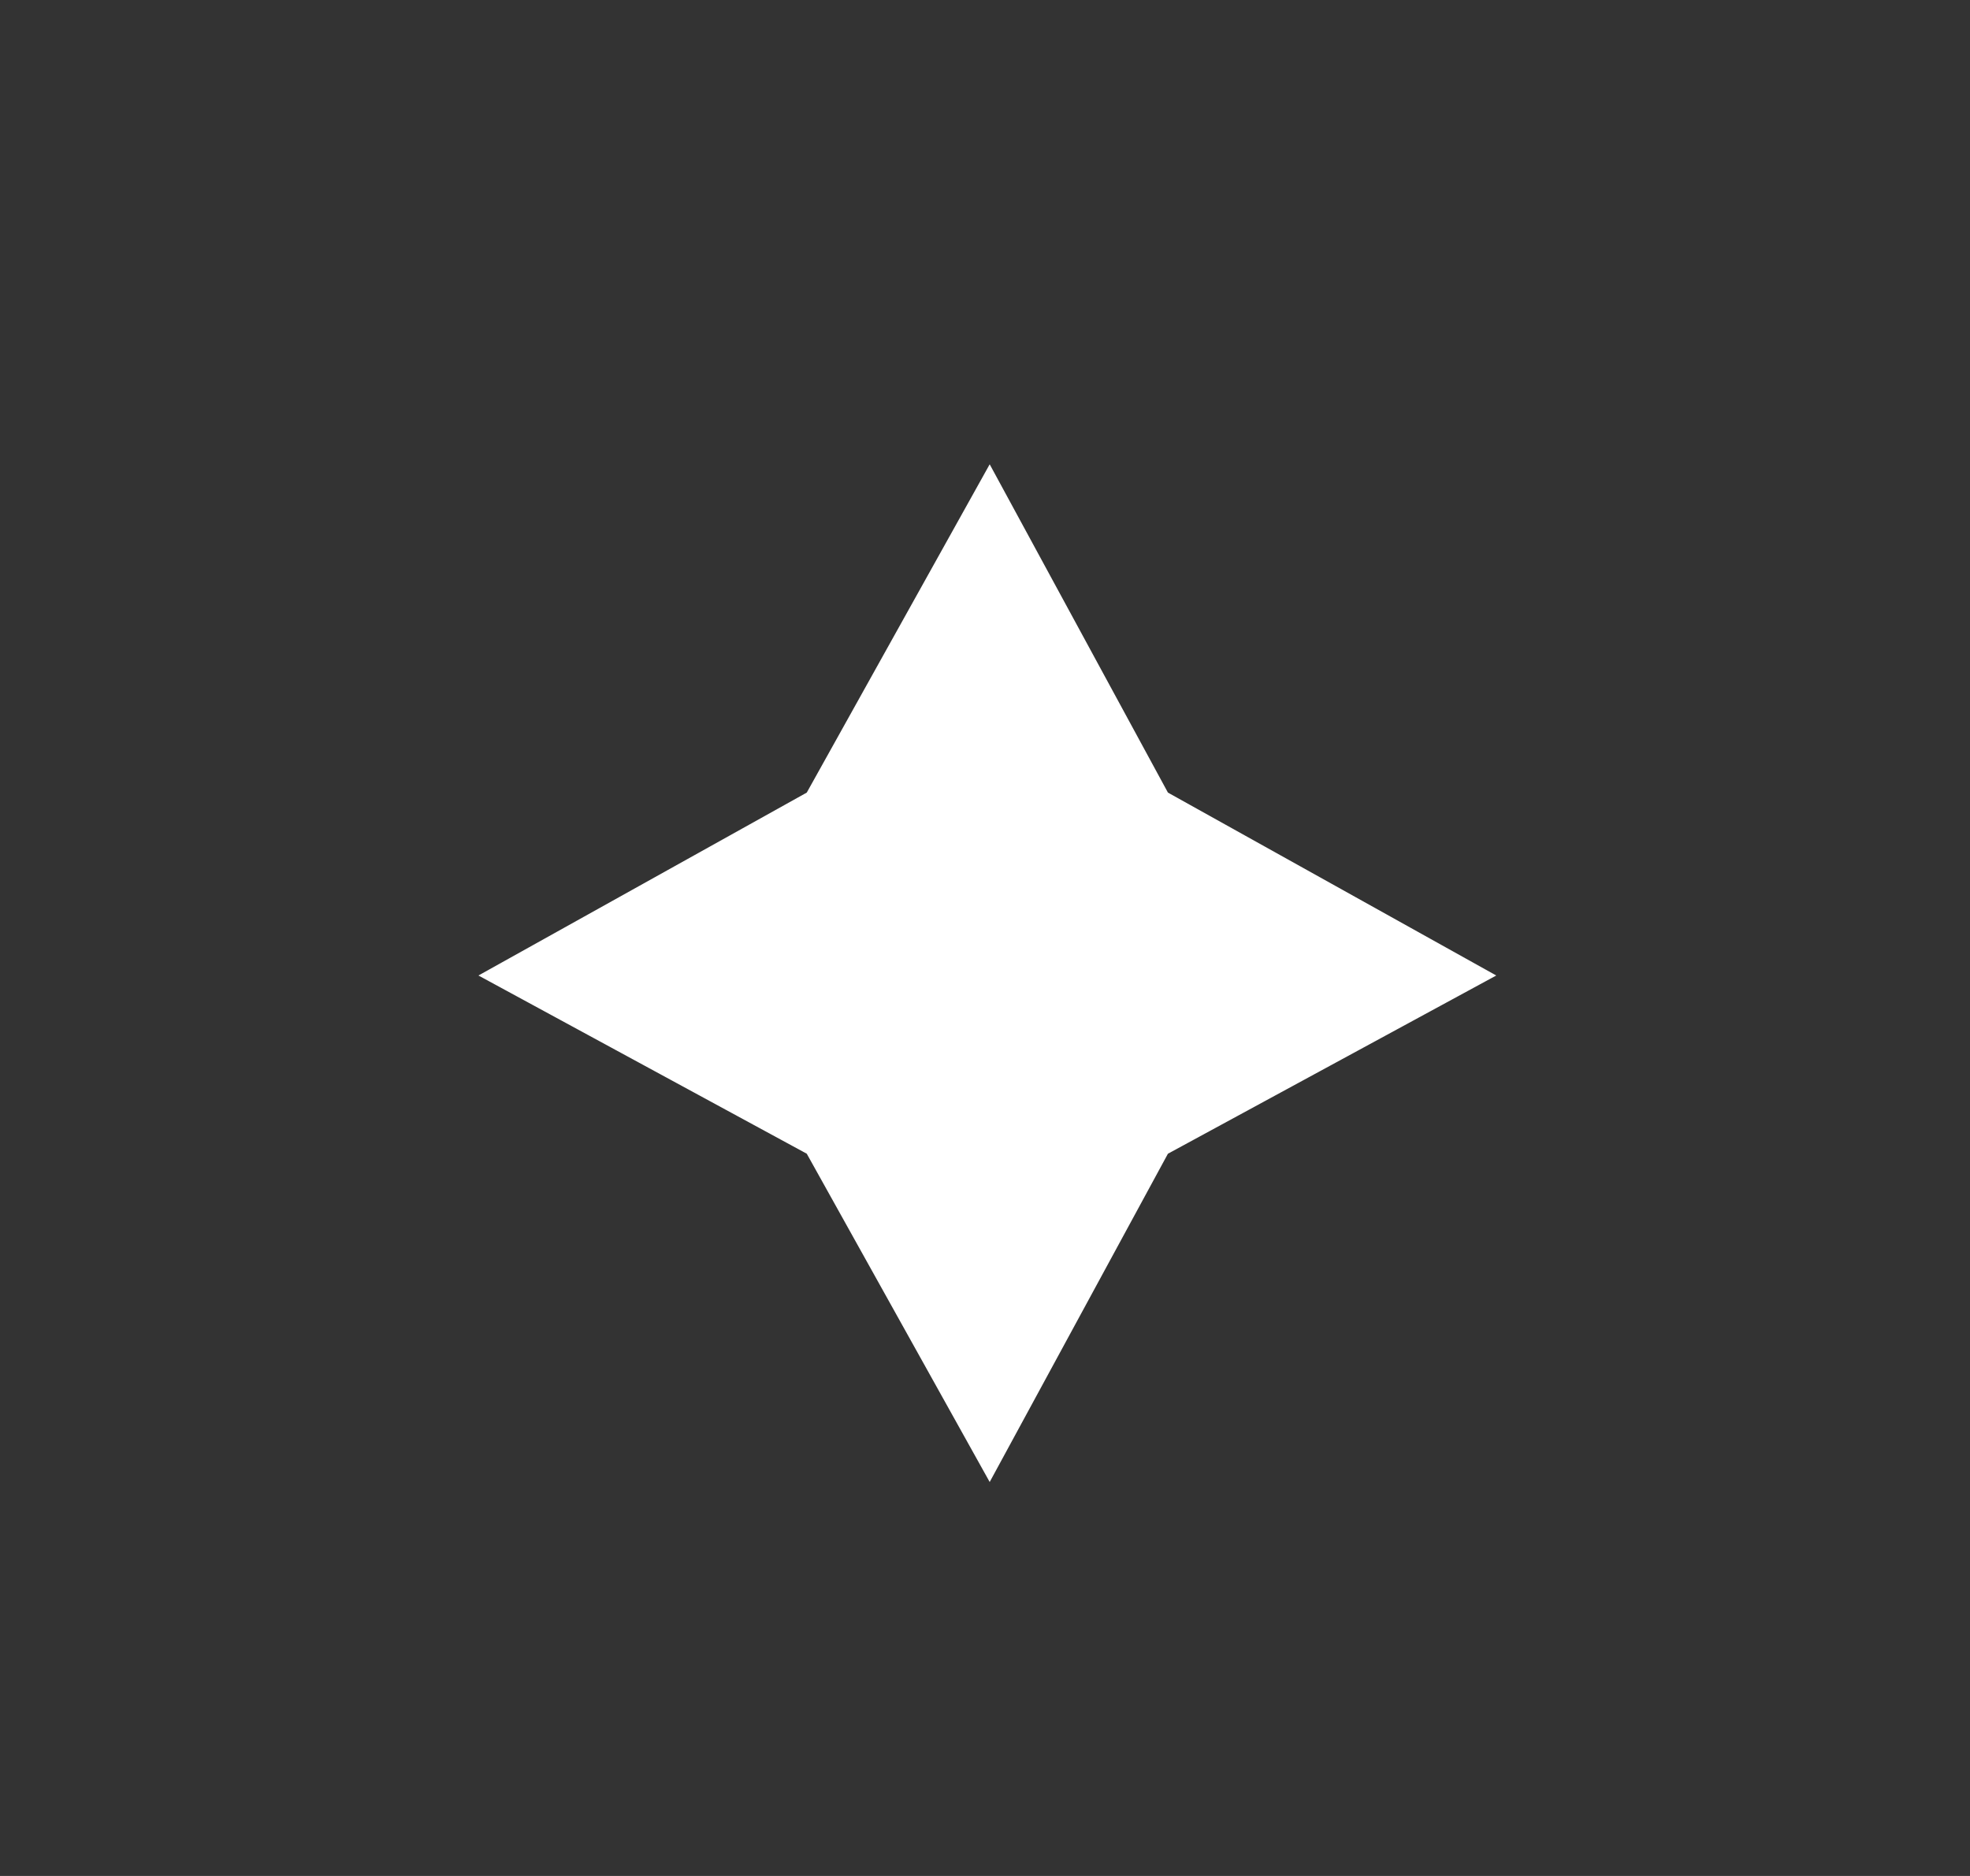 <?xml version="1.0" encoding="utf-8"?>
<!-- Generator: Adobe Illustrator 19.1.0, SVG Export Plug-In . SVG Version: 6.00 Build 0)  -->
<!DOCTYPE svg PUBLIC "-//W3C//DTD SVG 1.1//EN" "http://www.w3.org/Graphics/SVG/1.1/DTD/svg11.dtd">
<svg version="1.1" id="Layer_1" xmlns="http://www.w3.org/2000/svg" xmlns:xlink="http://www.w3.org/1999/xlink" x="0px" y="0px"
	 viewBox="-458 261 42 40" style="enable-background:new -458 261 42 40;" xml:space="preserve">
<rect x="-458" y="261" width="42" height="40" fill="#333333" stroke="none"/>
<style type="text/css">
	.st0{fill:#FFFFFF;}
	.st1{fill:#FC5959;}
	.st2{fill:#FF9085;}
	.st3{fill:#BADDD3;}
</style>
<polygon class="st0" points="-440.8,277.9 -436.9,270.9 -433.1,277.9 -426.1,281.8 -433.1,285.6 -436.9,292.6 -440.8,285.6 
	-447.8,281.8 "/>
<polygon class="st1" points="-462.3,238 -460.5,234.6 -458.6,238 -455.2,239.9 -458.6,241.7 -460.5,245.1 -462.3,241.7 
	-465.7,239.9 "/>
<polygon class="st2" points="-440.1,238.6 -438.8,236.3 -437.5,238.6 -435.2,239.9 -437.5,241.1 -438.8,243.4 -440.1,241.1 
	-442.4,239.9 "/>
<polygon class="st3" points="-417.3,239 -416.4,237.6 -415.6,239 -414.1,239.9 -415.6,240.7 -416.4,242.2 -417.3,240.7 
	-418.7,239.9 "/>
</svg>
